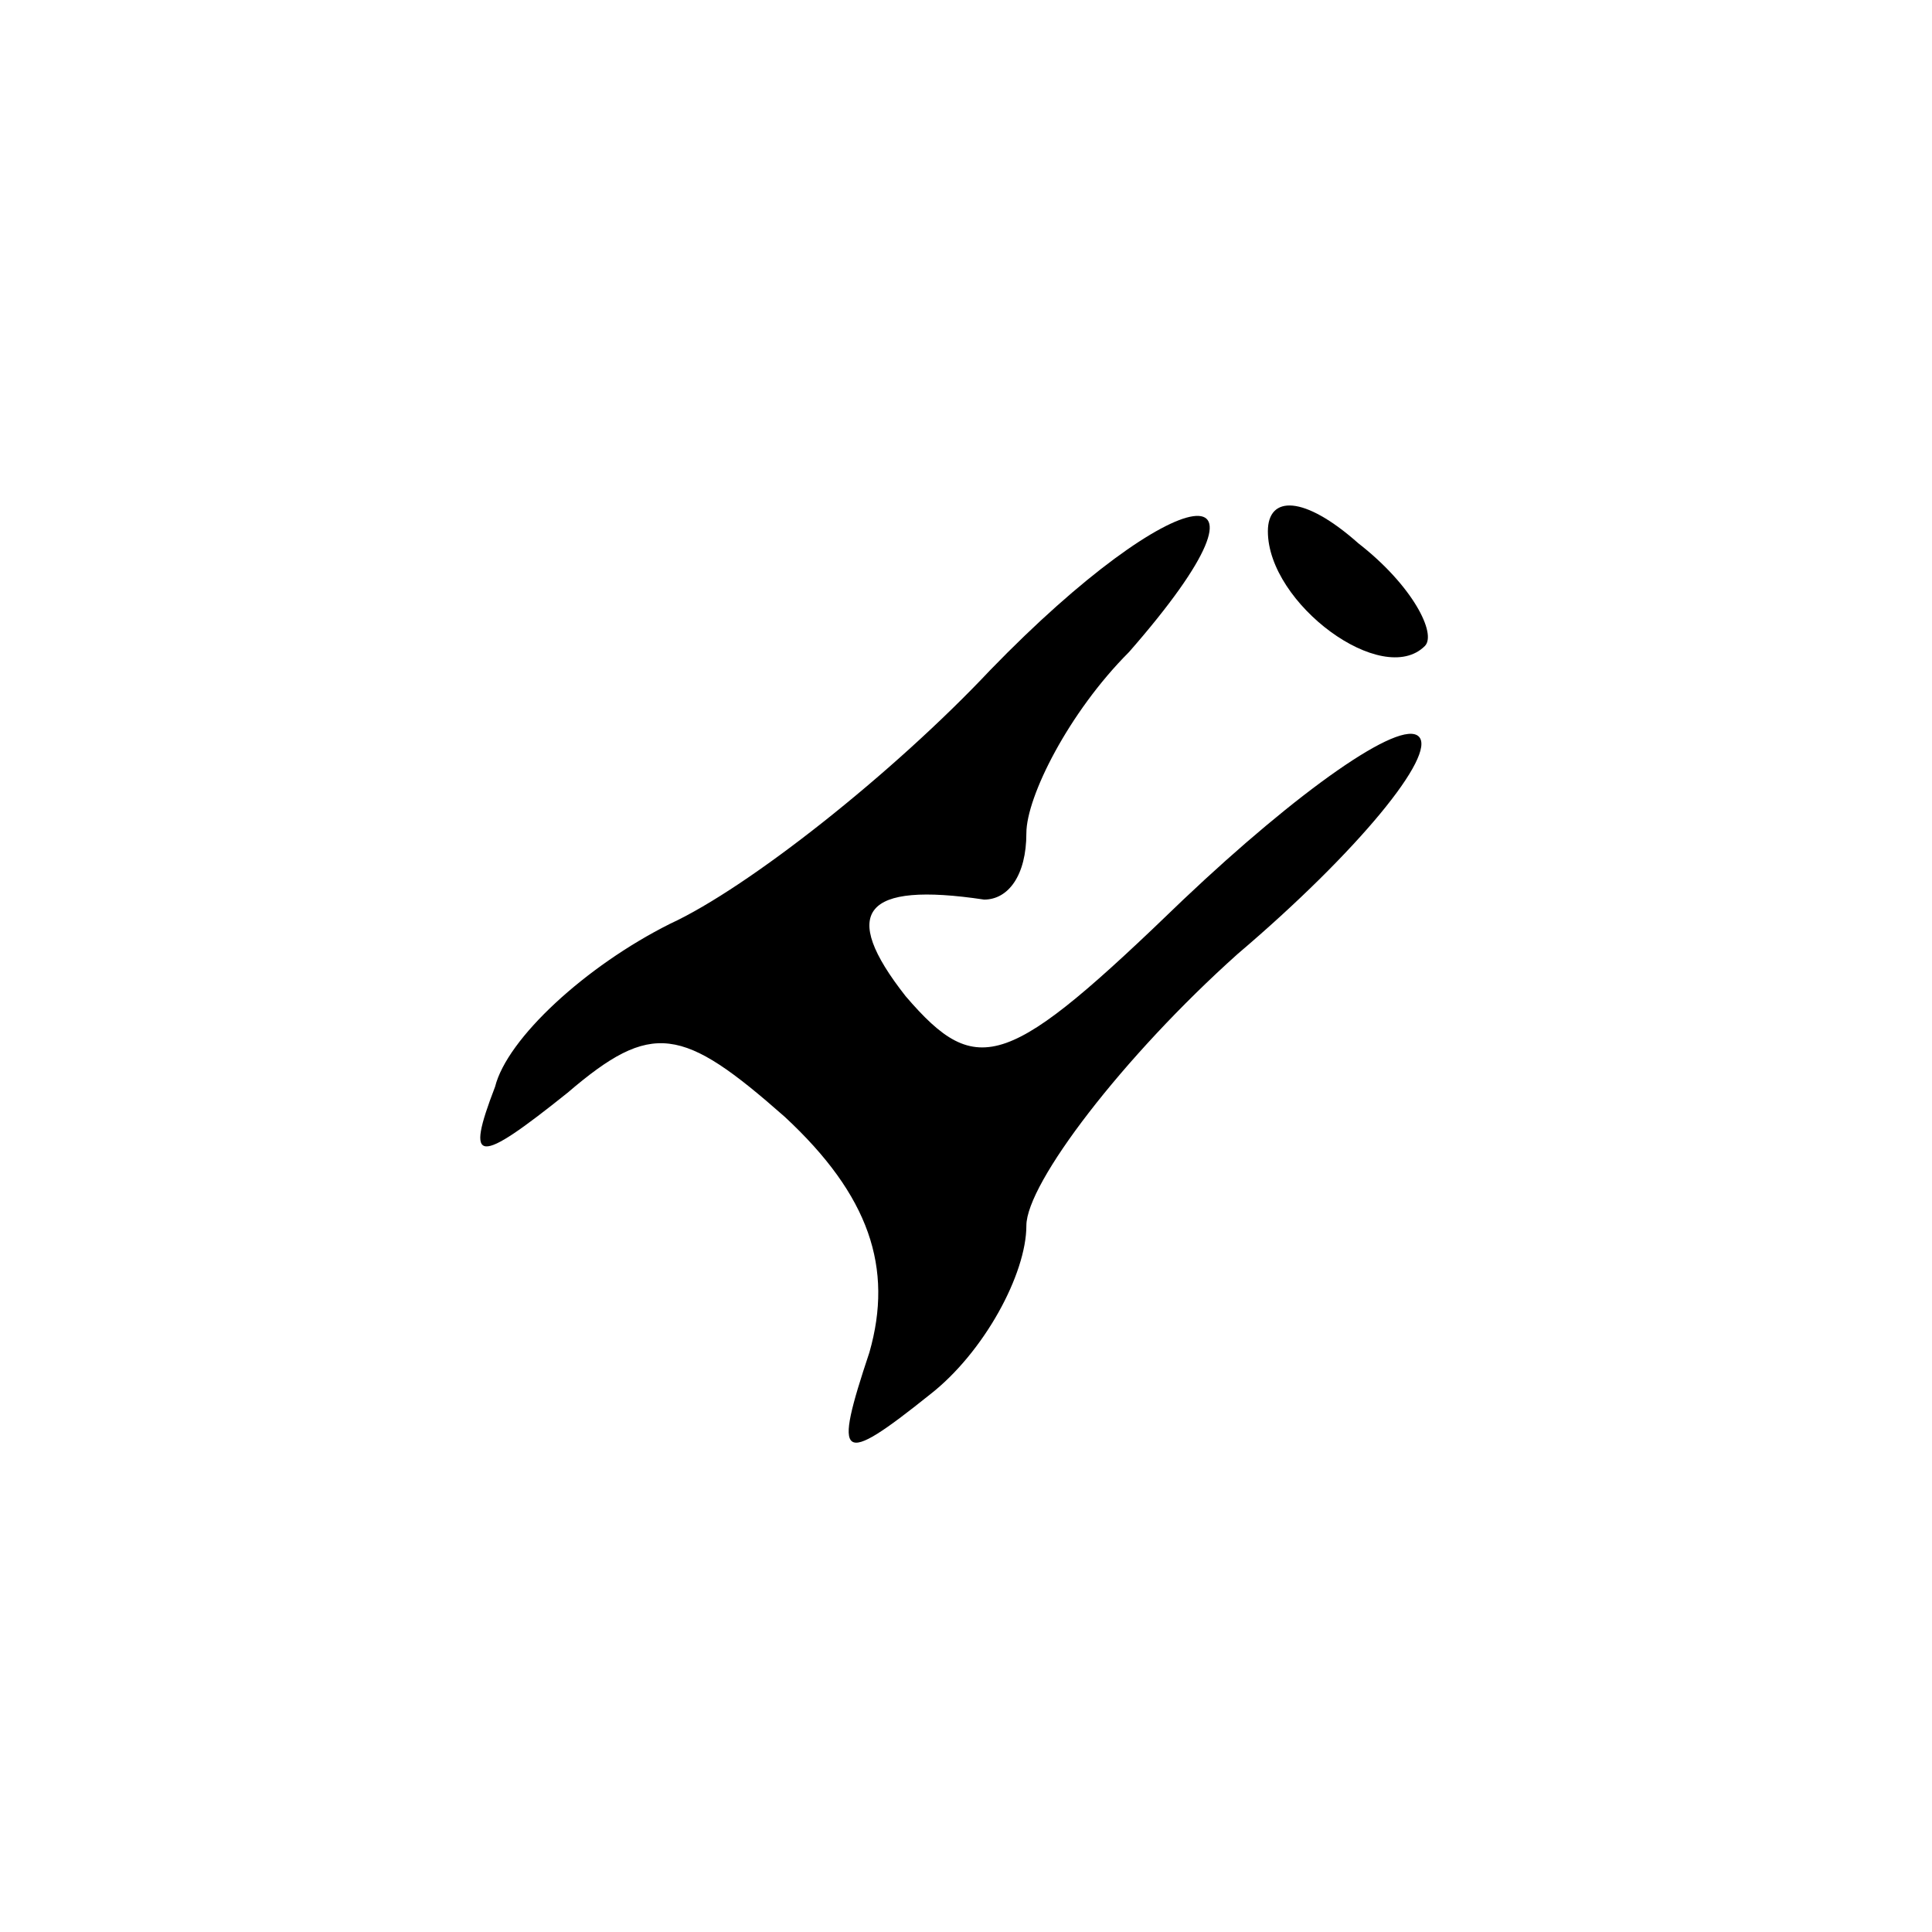 <?xml version="1.0" standalone="no"?>
<!DOCTYPE svg PUBLIC "-//W3C//DTD SVG 20010904//EN"
 "http://www.w3.org/TR/2001/REC-SVG-20010904/DTD/svg10.dtd">
<svg version="1.0" xmlns="http://www.w3.org/2000/svg"
 width="32pt" height="32pt" viewBox="0 0 32 32"
 preserveAspectRatio="xMidYMid meet">
<g transform="translate(0,32) scale(0.1,-0.1)"
fill="#000000" stroke="none">
<path fill="#000000" stroke="none" d="M164 209 c-16 -17 -40 -36 -53 -42 -14
-7 -27 -19 -29 -27 -5 -13 -3 -13 12 -1 14 12 19 11 36 -4 14 -13 18 -25 14
-39 -6 -18 -5 -19 10 -7 9 7 16 20 16 28 0 7 16 28 35 45 20 17 33 33 30 36
-3 3 -20 -9 -39 -27 -29 -28 -34 -30 -46 -16 -11 14 -7 19 13 16 4 0 7 4 7 11
0 6 7 20 17 30 28 32 8 29 -23 -3z"/>
<path fill="#000000" stroke="none" d="M210 232 c0 -12 19 -26 26 -19 2 2 -2
10 -11 17 -9 8 -15 8 -15 2z"/>
</g>
</svg>
